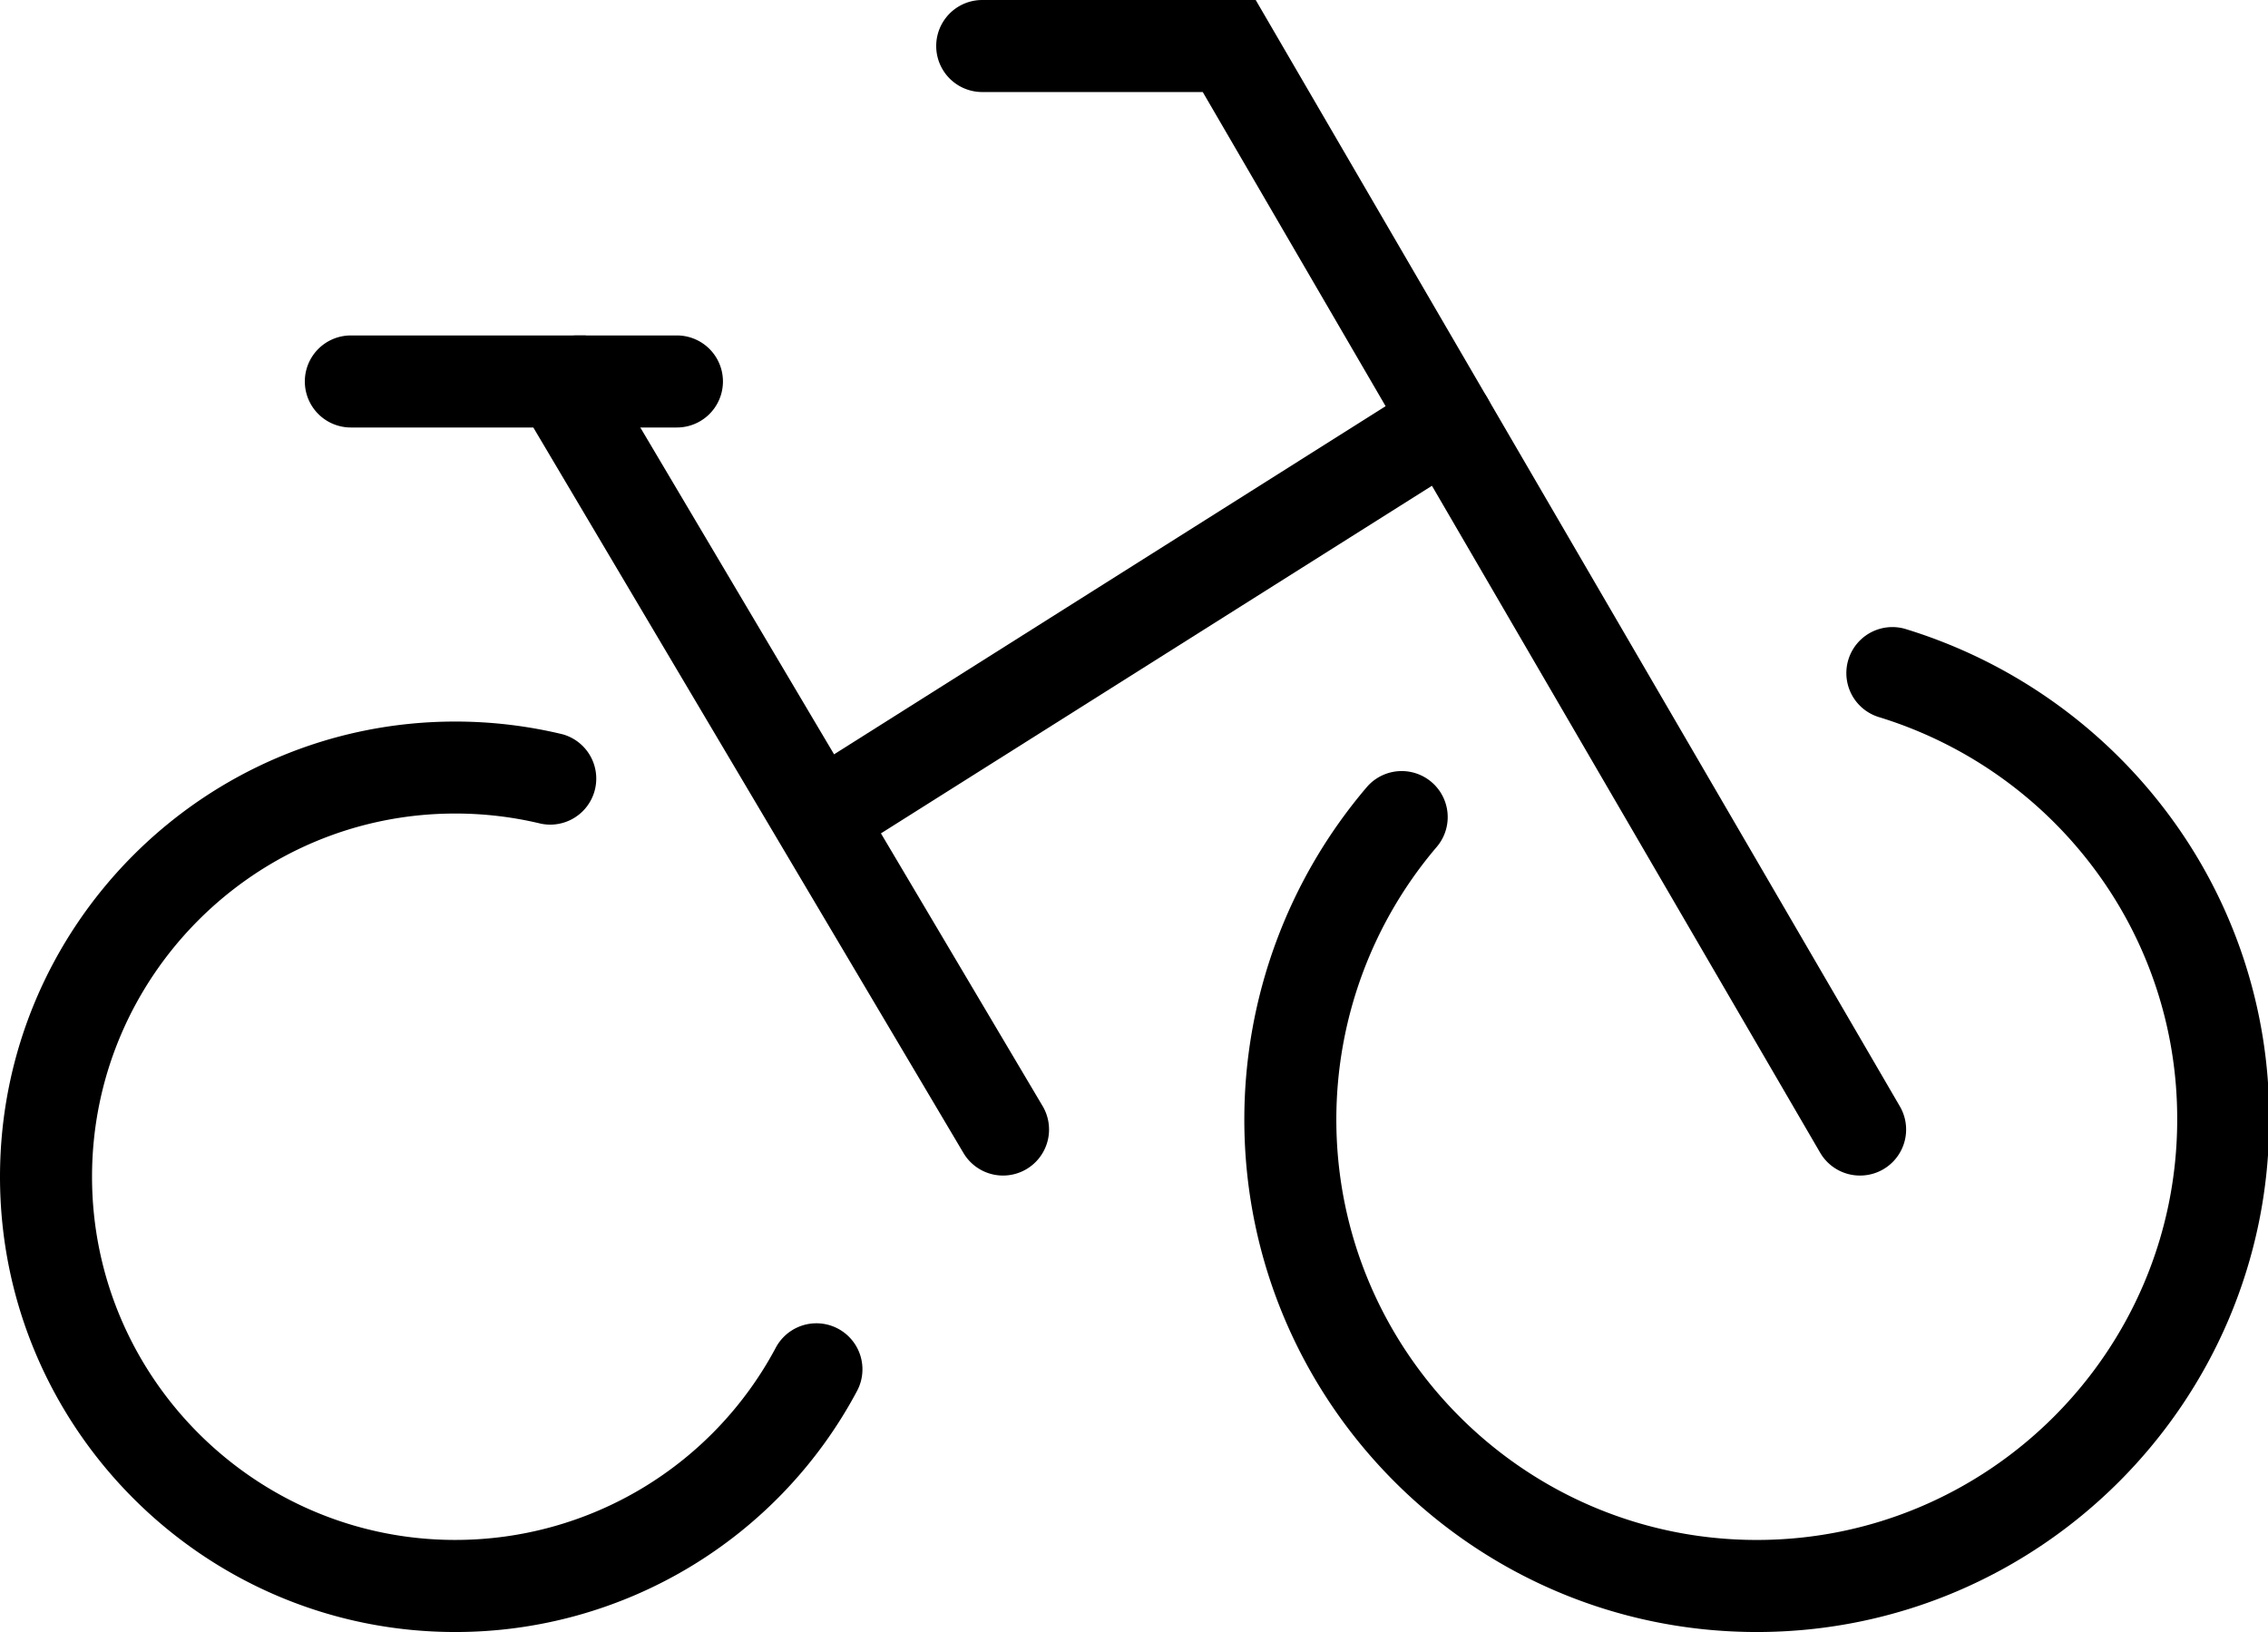 <?xml version="1.0" standalone="no"?><!DOCTYPE svg PUBLIC "-//W3C//DTD SVG 1.1//EN" "http://www.w3.org/Graphics/SVG/1.1/DTD/svg11.dtd"><svg t="1752744920278" class="icon" viewBox="0 0 1423 1024" version="1.1" xmlns="http://www.w3.org/2000/svg" p-id="7391" xmlns:xlink="http://www.w3.org/1999/xlink" width="277.93" height="200"><path d="M285.632 1024C128.132 1024 0 895.868 0 738.368s128.132-285.632 285.632-285.632a286.919 286.919 0 0 1 67.333 7.986 28.873 28.873 0 0 1-13.562 56.097 229.04 229.04 0 0 0-53.771-6.369c-125.657 0-227.886 102.294-227.886 227.886s102.294 227.886 227.886 227.886a227.688 227.688 0 0 0 201.14-120.674 28.883 28.883 0 0 1 50.933 27.257 285.434 285.434 0 0 1-252.073 151.198zM1102.255 1024c-177.299 0-321.534-144.235-321.534-321.534a321.584 321.584 0 0 1 77.133-208.945 28.873 28.873 0 0 1 43.871 37.535 263.788 263.788 0 0 0-63.274 171.393c0 145.456 118.332 263.788 263.788 263.788s263.788-118.332 263.788-263.788a261.478 261.478 0 0 0-52.995-158.622 265.932 265.932 0 0 0-134.303-93.929 28.873 28.873 0 0 1 16.714-55.272 324.092 324.092 0 0 1 163.704 114.438 318.779 318.779 0 0 1 64.627 193.369c0.016 177.332-144.219 321.567-321.518 321.567zM629.358 737.592a28.857 28.857 0 0 1-24.864-14.156l-269.876-455.21h-114.487a28.873 28.873 0 0 1 0-57.747h147.386l286.639 483.506a28.873 28.873 0 0 1-24.749 43.607z" p-id="7392"></path><path d="M1166.981 737.592a28.857 28.857 0 0 1-24.98-14.354L754.636 57.747h-138.361a28.873 28.873 0 0 1 0-57.747h171.591l404.129 694.134a28.873 28.873 0 0 1-25.013 43.459z" p-id="7393"></path><path d="M534.604 529.209a28.873 28.873 0 0 1-15.443-53.292l373.787-235.937a28.873 28.873 0 1 1 30.82 48.837L549.915 524.671a28.741 28.741 0 0 1-15.311 4.537zM424.72 268.226h-62.697a28.873 28.873 0 0 1 0-57.747h62.697a28.873 28.873 0 0 1 0 57.747z" p-id="7394"></path></svg>
